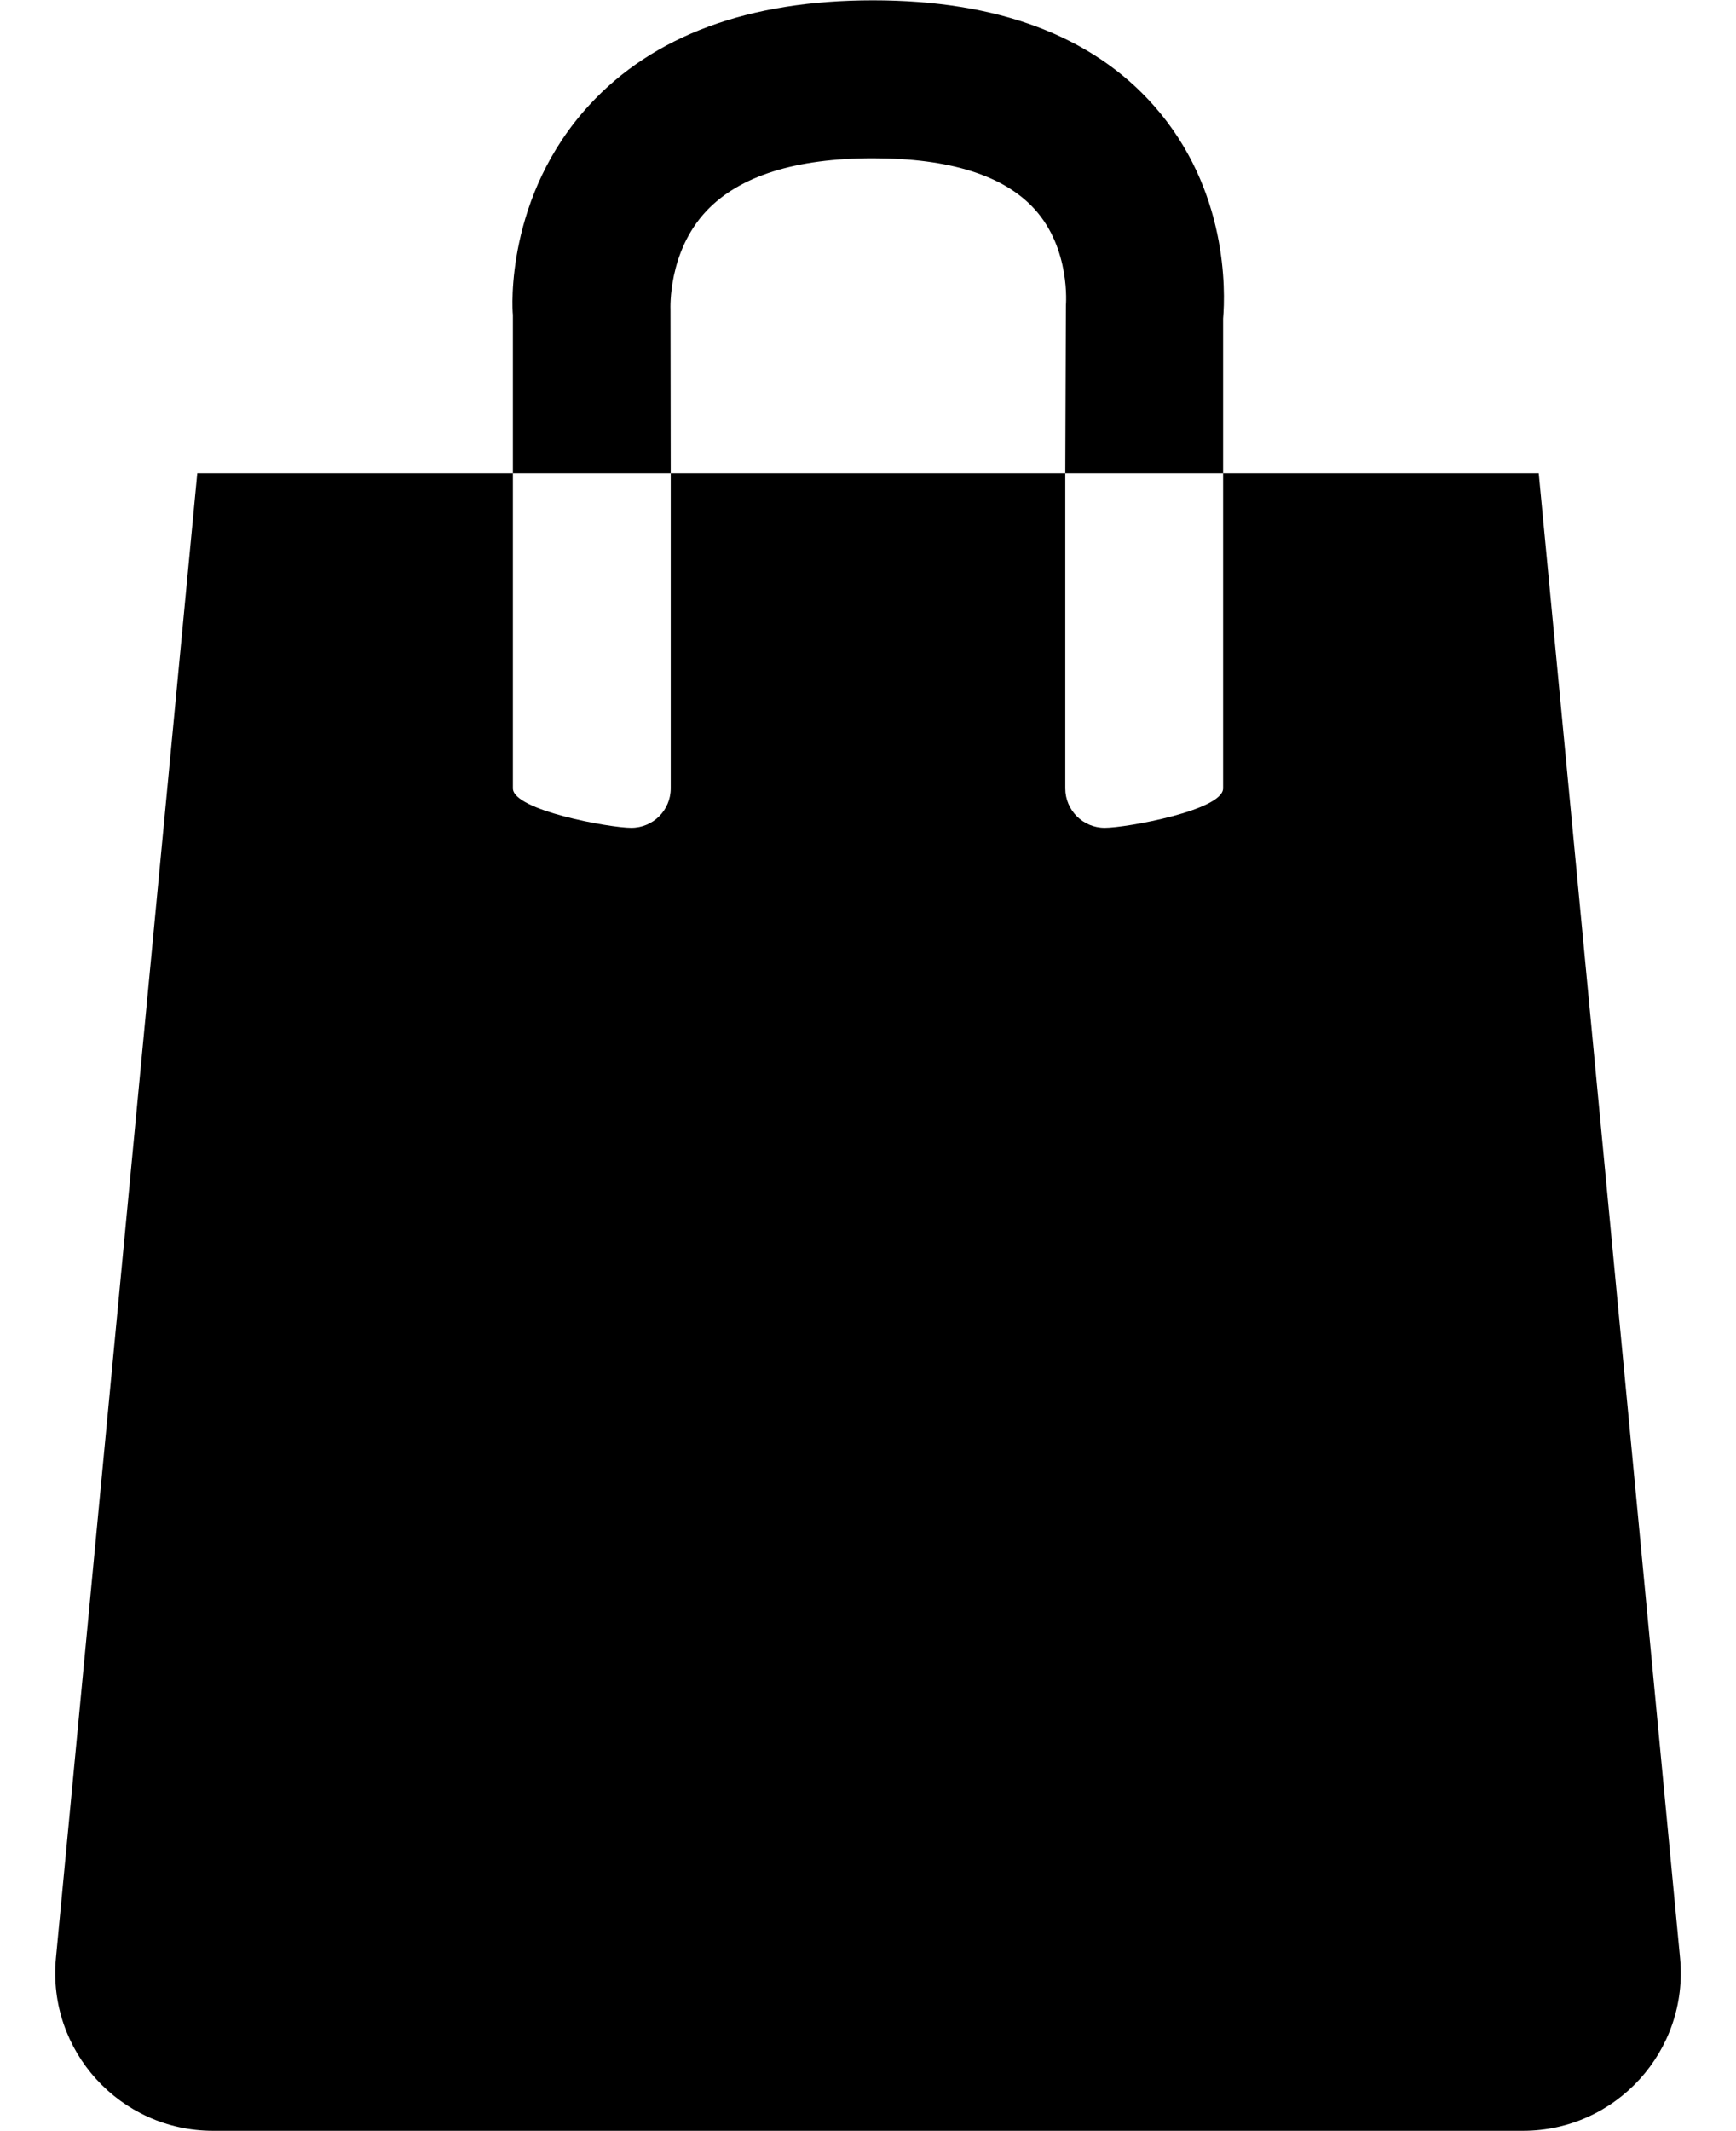 <?xml version="1.0" encoding="utf-8"?><!DOCTYPE svg PUBLIC "-//W3C//DTD SVG 1.1//EN" "http://www.w3.org/Graphics/SVG/1.1/DTD/svg11.dtd"><svg version="1.1" baseProfile="full" xmlns="http://www.w3.org/2000/svg" xmlns:xlink="http://www.w3.org/1999/xlink" xmlns:ev="http://www.w3.org/2001/xml-events"   height="27px"   width="22px" viewBox="0 0 22 27"><path fill="rgb( 0, 0, 0 )" d="M19.5,5.996 C19.5,5.996 15.5,5.996 15.5,5.996 C15.5,5.996 15.5,9.988 15.5,9.988 C15.5,10.265 14.276,10.488 14,10.488 C13.724,10.488 13.5,10.265 13.5,9.988 C13.5,9.988 13.5,5.996 13.5,5.996 C13.5,5.996 15.5,5.996 15.5,5.996 C15.5,5.996 15.5,4.037 15.5,4.037 C15.529,3.689 15.563,2.405 14.625,1.341 C13.842,0.454 12.644,0.004 11.063,0.004 C9.487,0.004 8.278,0.45 7.469,1.33 C6.404,2.486 6.49,3.913 6.5,3.988 C6.5,3.988 6.5,5.996 6.5,5.996 C6.5,5.996 8.5,5.996 8.5,5.996 C8.5,5.996 8.5,9.988 8.5,9.988 C8.5,10.265 8.276,10.488 8,10.488 C7.724,10.488 6.5,10.265 6.5,9.988 C6.5,9.988 6.5,5.996 6.5,5.996 C6.5,5.996 2.5,5.996 2.5,5.996 C2.5,5.996 0.709,24.806 0.709,24.806 C0.597,25.981 1.52,26.996 2.7,26.996 C2.7,26.996 19.301,26.996 19.301,26.996 C20.48,26.996 21.403,25.981 21.291,24.806 C21.291,24.806 19.5,5.996 19.5,5.996 ZM8.5,5.996 C8.5,5.996 8.497,3.922 8.497,3.922 C8.497,3.914 8.462,3.191 8.954,2.671 C9.371,2.23 10.081,2.005 11.063,2.005 C12.034,2.005 12.725,2.222 13.113,2.652 C13.57,3.156 13.508,3.867 13.508,3.867 C13.508,3.867 13.5,5.996 13.5,5.996 C13.5,5.996 8.5,5.996 8.5,5.996 Z "/></svg>